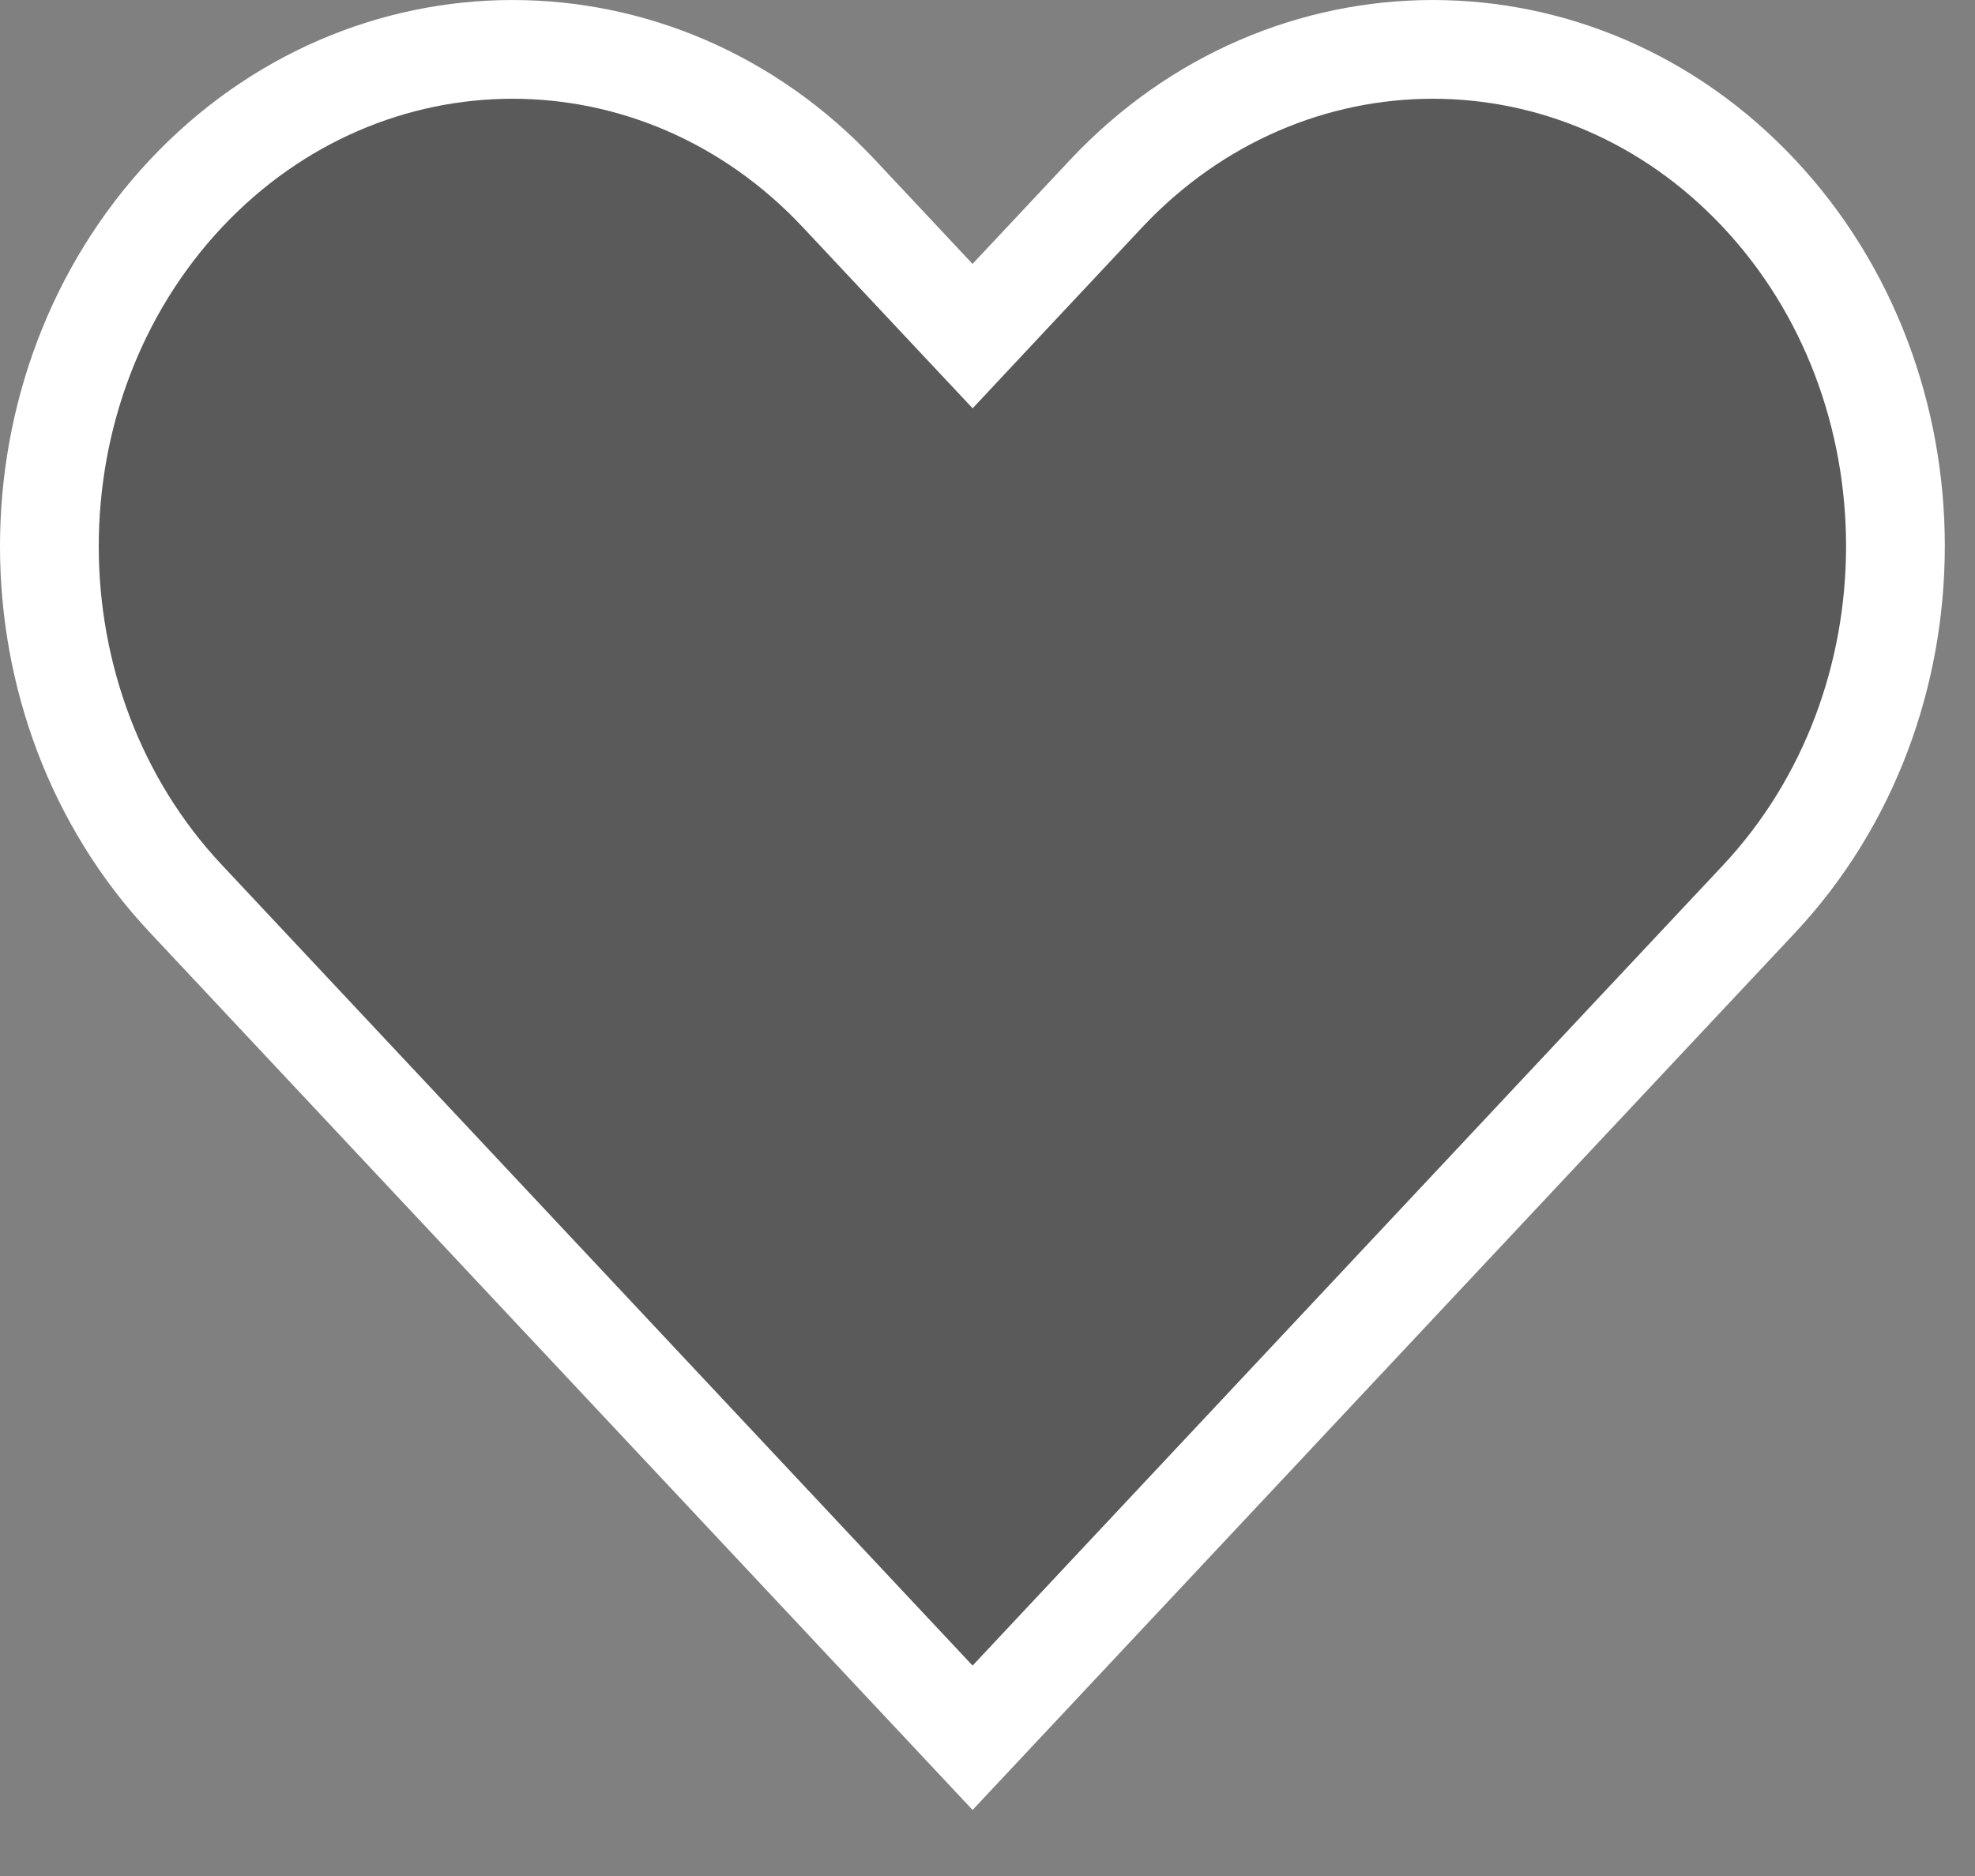 <svg width="20" height="19" viewBox="0 0 20 19" fill="none" xmlns="http://www.w3.org/2000/svg">
<rect x="0" y="0" width="20" height="19" fill="#808080" stroke="none"/>
<path d="M9.484 3.015L9.849 3.404L10.213 3.015L11.202 1.96C11.202 1.96 11.202 1.96 11.202 1.96C13.029 0.015 15.988 0.012 17.814 1.96C19.654 3.923 19.655 7.136 17.814 9.104L16.527 10.476L9.849 17.6L3.17 10.476L1.883 9.103L1.883 9.103C0.039 7.14 0.039 3.927 1.883 1.96C3.71 0.015 6.669 0.012 8.495 1.96L9.484 3.015Z" fill="black" fill-opacity="0.3" stroke="white"/>
</svg>
